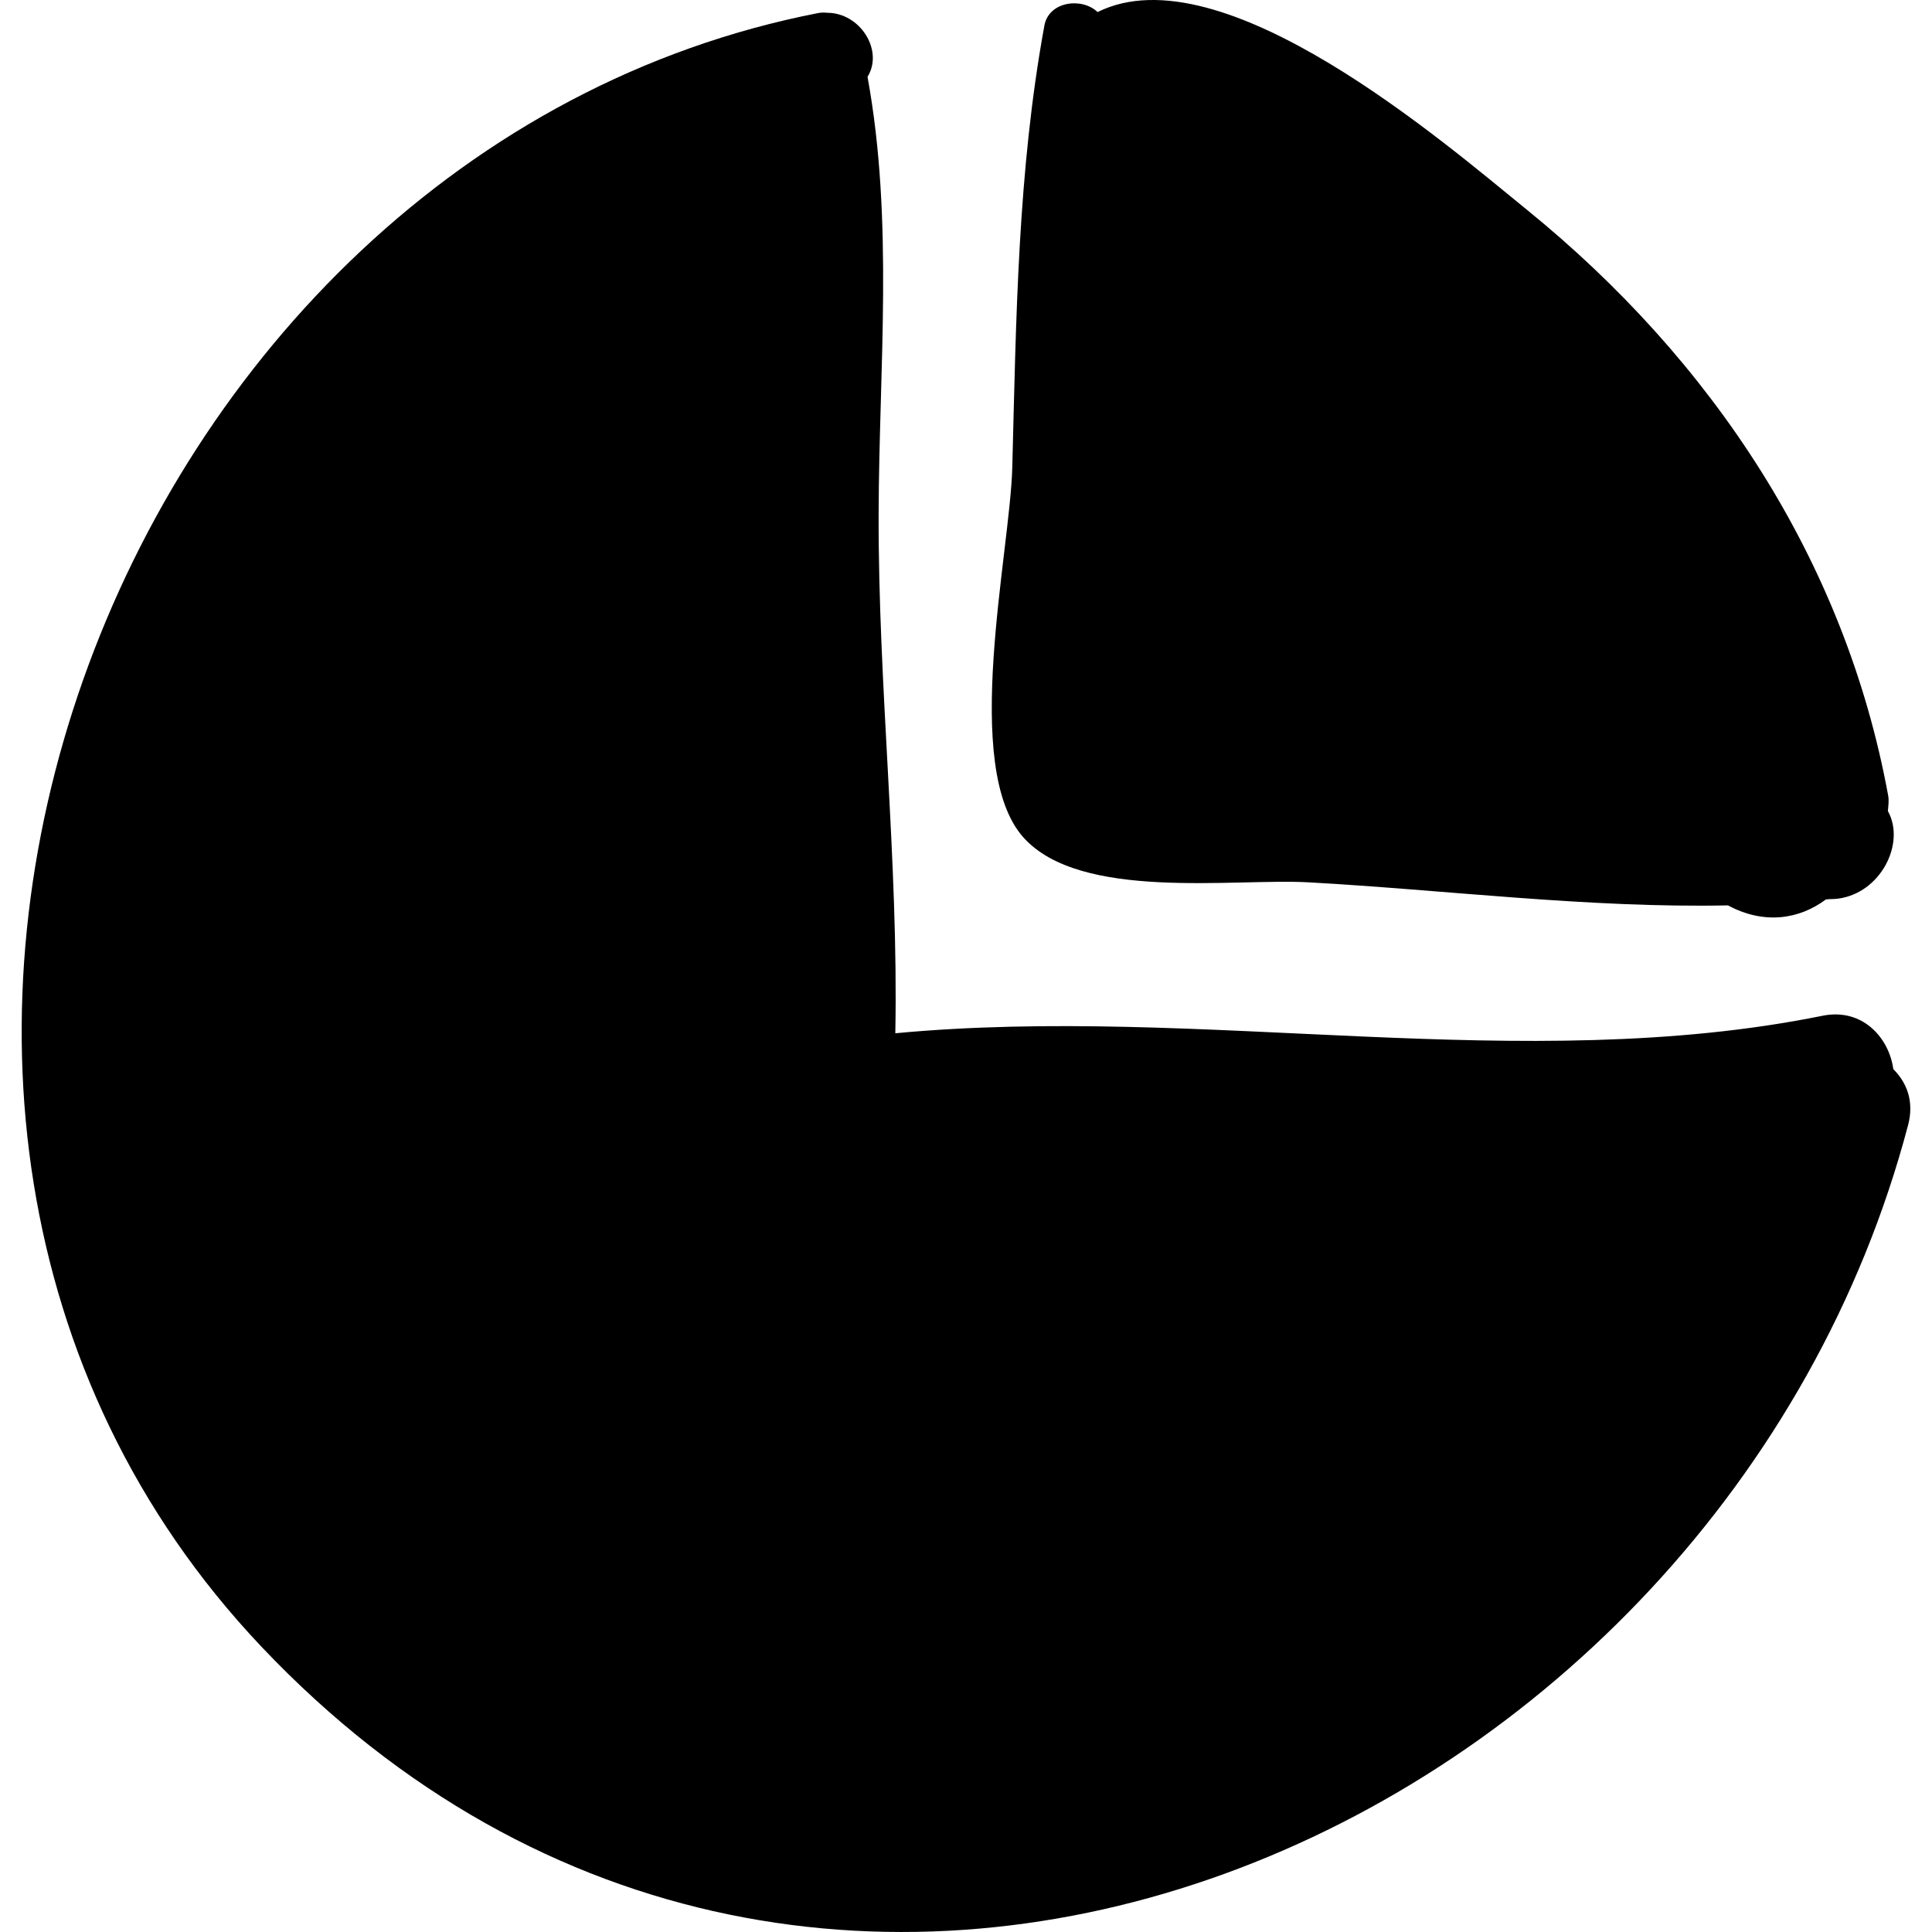 <?xml version="1.0" encoding="iso-8859-1"?>
<!-- Generator: Adobe Illustrator 19.0.0, SVG Export Plug-In . SVG Version: 6.00 Build 0)  -->
<svg version="1.1" id="Capa_1" xmlns="http://www.w3.org/2000/svg" xmlns:xlink="http://www.w3.org/1999/xlink" x="0px" y="0px"
	 viewBox="0 0 401.931 401.931" style="enable-background:new 0 0 401.931 401.931;" xml:space="preserve">
<g>
	<path d="M392.757,168.741c0.06-1.07,0.27-2.08,0.051-3.257c-8.994-49.053-36.713-90.637-75.185-121.871
		c-16.889-13.712-63.366-54.004-89.282-41.101c-3.255-3.128-10.143-2.25-11.067,2.802c-5.578,30.455-5.868,61.062-6.68,91.94
		c-0.471,17.87-10.695,62.354,2.295,76.938c11.844,13.293,43.714,8.504,59.329,9.366c28.313,1.56,58.337,5.395,87.266,4.796
		c7.475,4.035,14.822,2.921,20.382-1.241c0.806-0.092,1.649-0.046,2.452-0.149C391.3,185.822,396.474,175.389,392.757,168.741z"/>
	<path d="M393.883,222.423c-0.883-6.498-6.393-12.794-14.739-11.104c-62.388,12.629-129.215-2.369-192.883,3.64
		c0.674-35.887-3.575-72.028-3.473-108.021c0.083-30.515,3.171-60.977-2.31-90.953c3.248-5.227-1.089-12.724-7.659-13.301
		c-0.077-0.001-0.135,0-0.205,0.001c-0.771-0.05-1.535-0.139-2.35,0.02C23.104,31.365-51.792,230.493,54.405,342.592
		c116.526,122.997,303.609,39.099,342.55-108.523C398.271,229.091,396.654,225.18,393.883,222.423z"/>
</g>
<g>
</g>
<g>
</g>
<g>
</g>
<g>
</g>
<g>
</g>
<g>
</g>
<g>
</g>
<g>
</g>
<g>
</g>
<g>
</g>
<g>
</g>
<g>
</g>
<g>
</g>
<g>
</g>
<g>
</g>
</svg>
